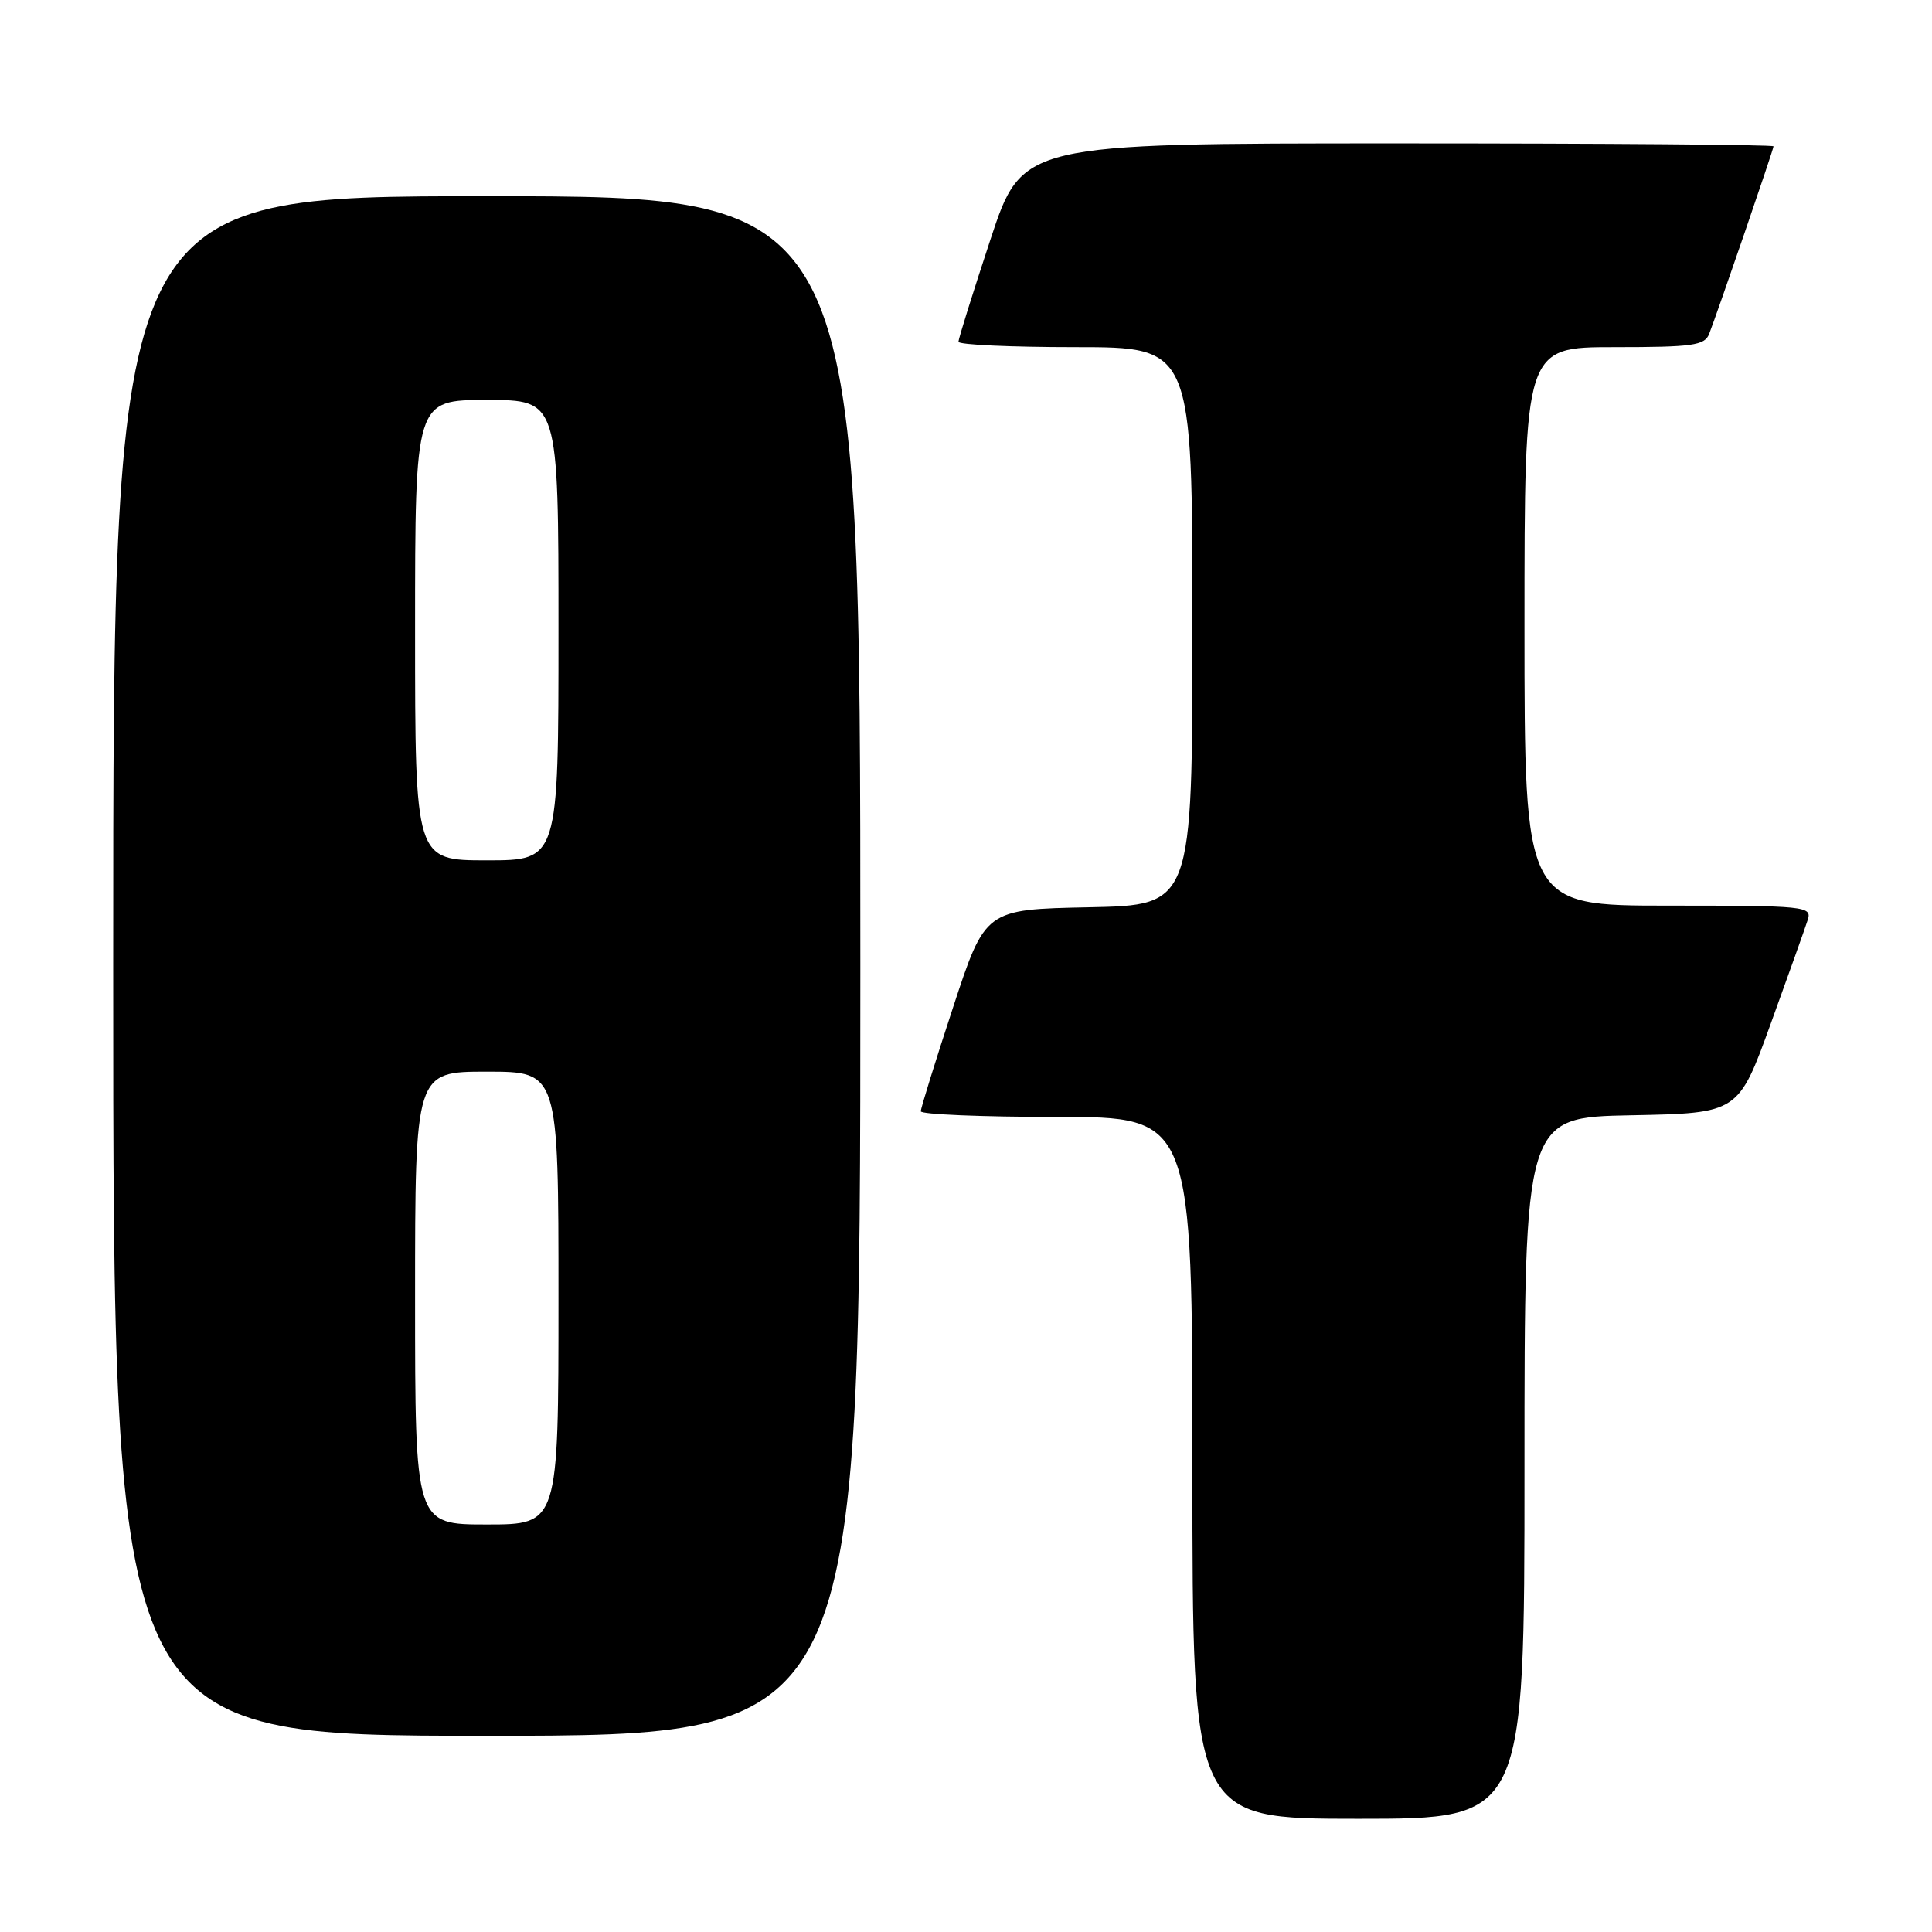 <?xml version="1.0" encoding="UTF-8" standalone="no"?>
<!DOCTYPE svg PUBLIC "-//W3C//DTD SVG 1.1//EN" "http://www.w3.org/Graphics/SVG/1.1/DTD/svg11.dtd" >
<svg xmlns="http://www.w3.org/2000/svg" xmlns:xlink="http://www.w3.org/1999/xlink" version="1.1" viewBox="0 0 256 256">
 <g >
 <path fill="currentColor"
d=" M 202.00 194.53 C 202.00 148.05 202.00 148.05 216.17 147.78 C 230.34 147.50 230.34 147.50 234.64 135.62 C 237.01 129.08 239.22 122.89 239.54 121.87 C 240.11 120.09 239.22 120.00 221.07 120.00 C 202.00 120.00 202.00 120.00 202.00 83.00 C 202.00 46.00 202.00 46.00 213.89 46.00 C 224.29 46.00 225.87 45.78 226.47 44.25 C 227.65 41.20 235.00 19.79 235.00 19.39 C 235.00 19.17 212.60 19.00 185.22 19.00 C 135.44 19.00 135.44 19.00 131.22 31.79 C 128.90 38.82 127.00 44.90 127.00 45.29 C 127.00 45.68 133.97 46.00 142.50 46.00 C 158.00 46.00 158.00 46.00 158.00 82.97 C 158.00 119.94 158.00 119.94 144.28 120.22 C 130.55 120.50 130.55 120.50 126.28 133.50 C 123.93 140.65 122.01 146.84 122.01 147.25 C 122.00 147.66 130.10 148.00 140.00 148.00 C 158.00 148.00 158.00 148.00 158.00 194.50 C 158.00 241.00 158.00 241.00 180.00 241.00 C 202.00 241.00 202.00 241.00 202.00 194.53 Z  M 114.00 128.00 C 114.00 26.00 114.00 26.00 64.50 26.00 C 15.00 26.00 15.00 26.00 15.00 128.00 C 15.00 230.00 15.00 230.00 64.50 230.00 C 114.00 230.00 114.00 230.00 114.00 128.00 Z  M 55.00 172.00 C 55.00 142.00 55.00 142.00 64.50 142.00 C 74.00 142.00 74.00 142.00 74.00 172.00 C 74.00 202.00 74.00 202.00 64.50 202.00 C 55.00 202.00 55.00 202.00 55.00 172.00 Z  M 55.00 83.50 C 55.00 53.00 55.00 53.00 64.50 53.00 C 74.00 53.00 74.00 53.00 74.00 83.50 C 74.00 114.00 74.00 114.00 64.50 114.00 C 55.00 114.00 55.00 114.00 55.00 83.50 Z "/>
</g>
</svg>